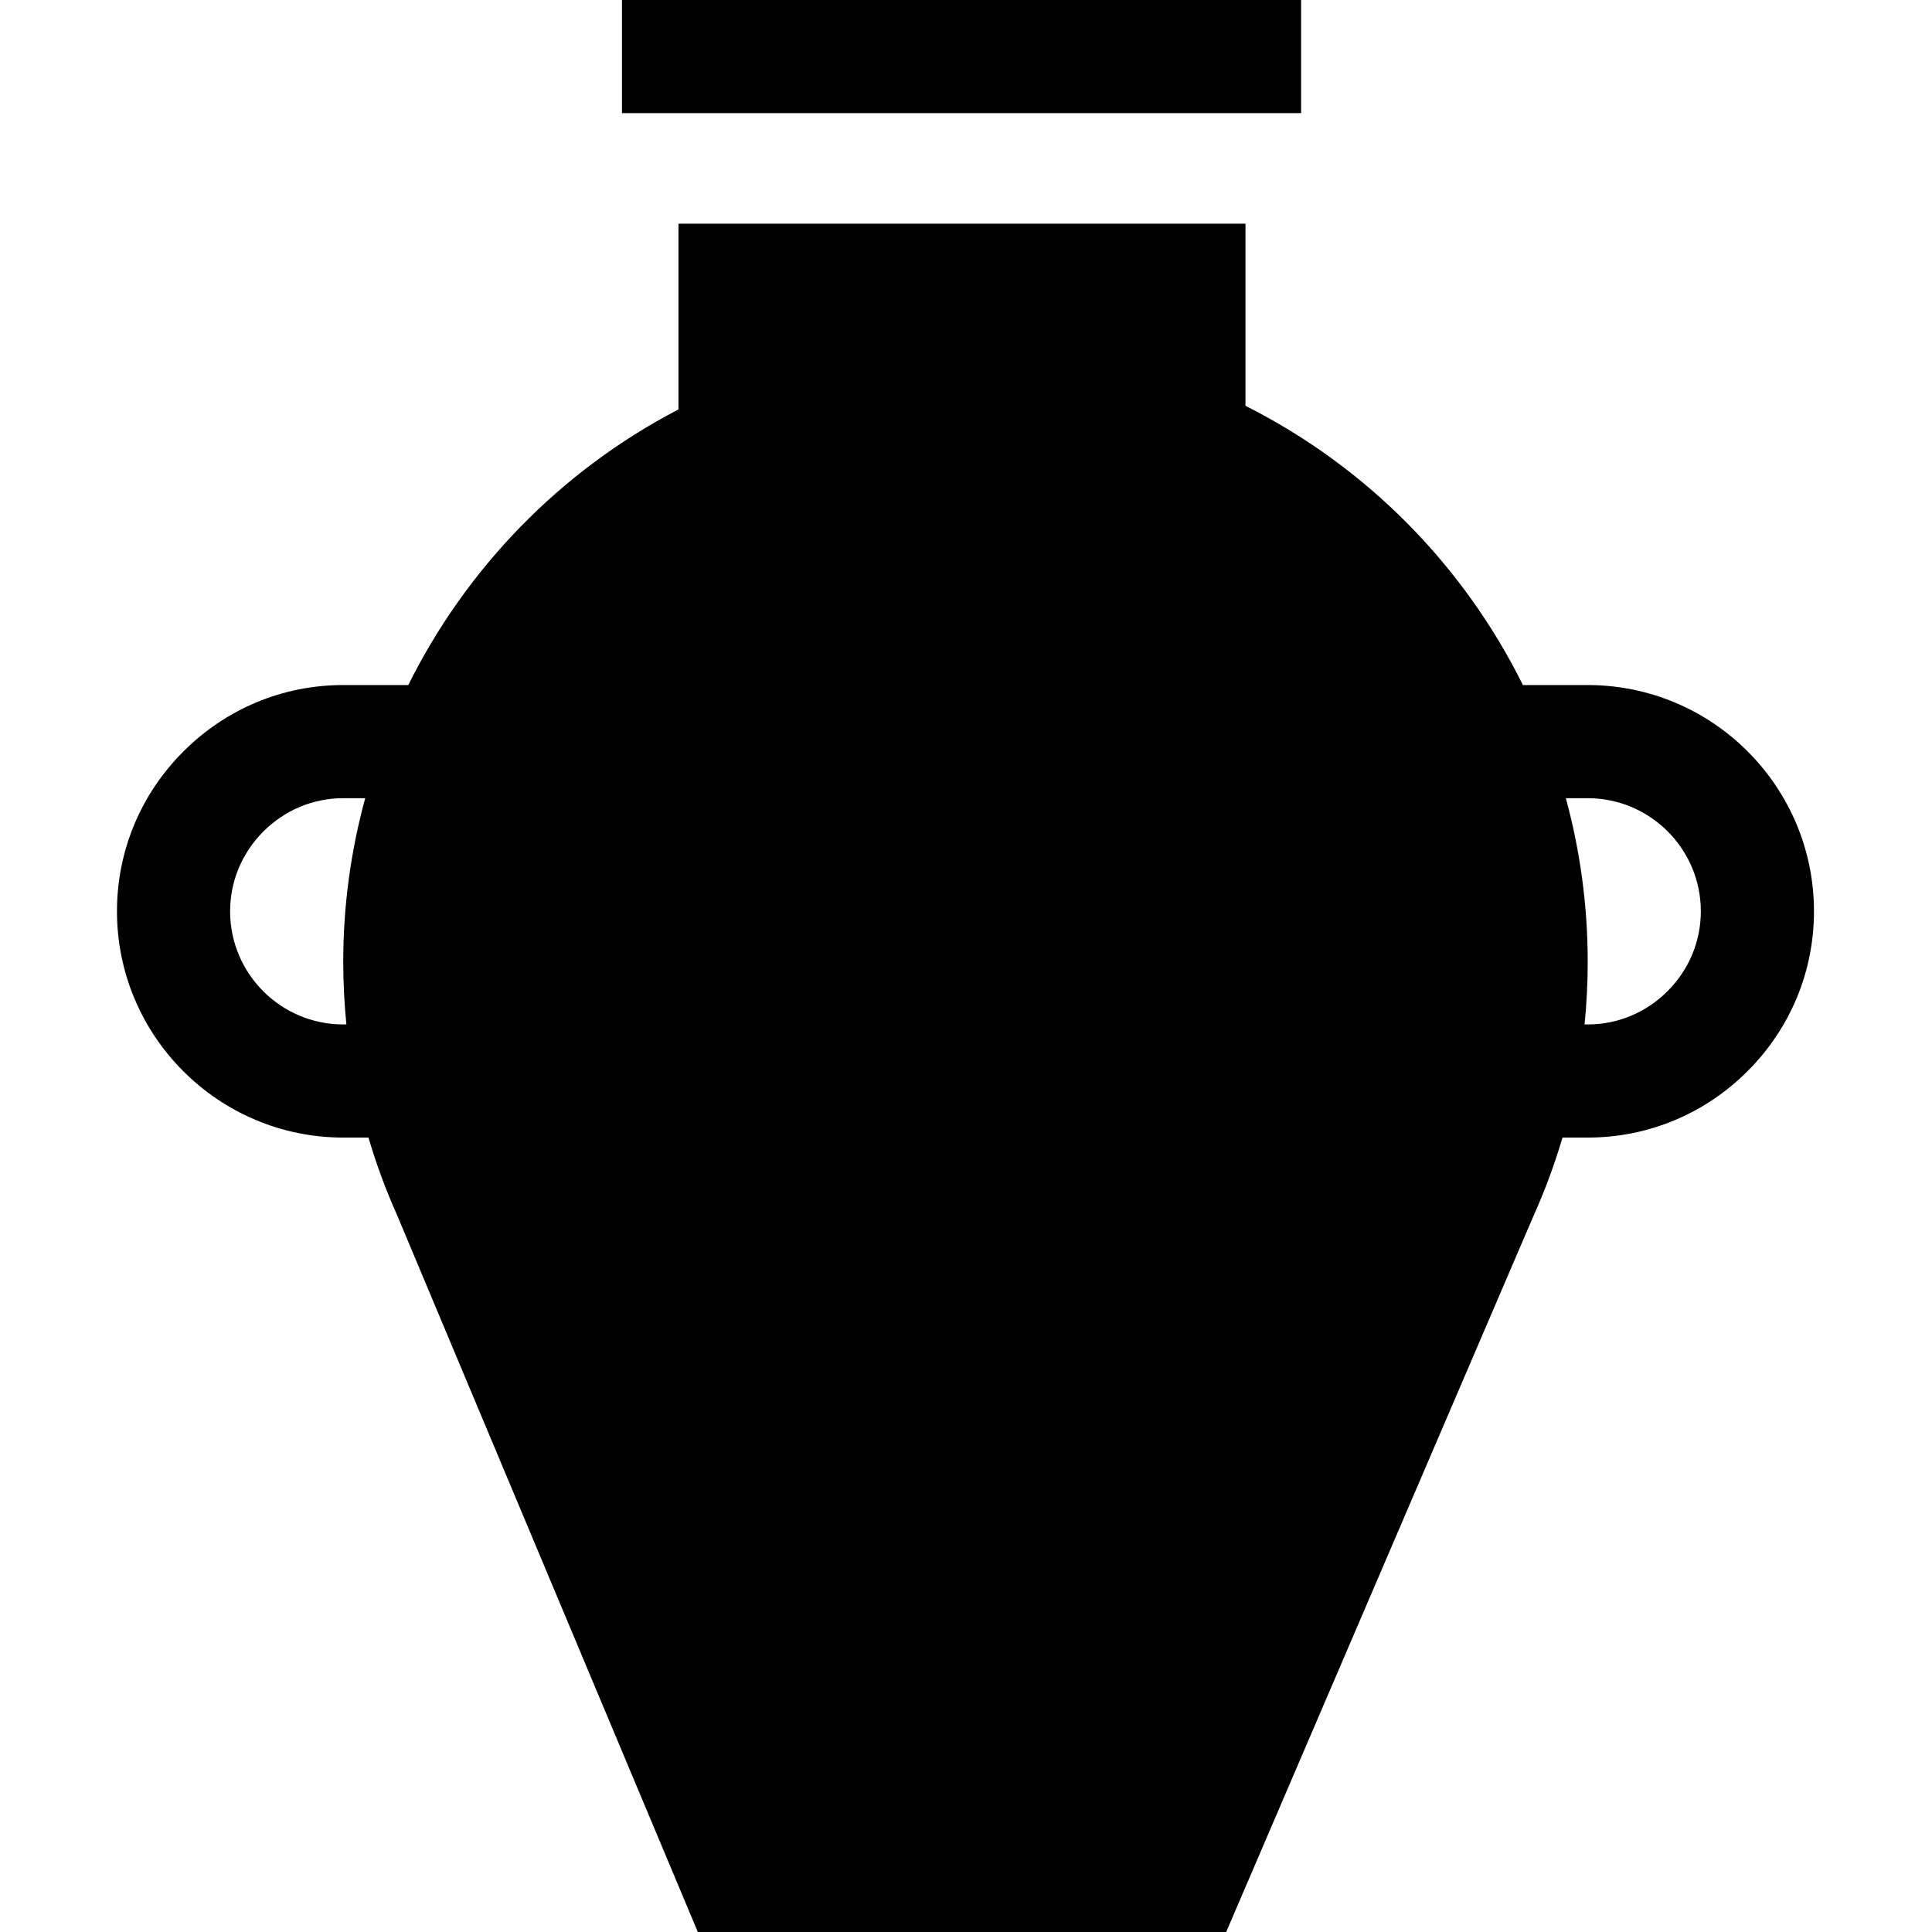 <svg height="100%" viewBox="-31 0 512 512" width="100%" xmlns="http://www.w3.org/2000/svg"><path d="m133.832 0h179.973v29.98h-179.973zm0 0"/><path d="m389.758 181.543h-17.172c-15.605-31.461-41.109-57.672-73.52-74v-48.254h-150.27v49.215c-31.457 16.367-56.27 42.203-71.594 73.039h-17.242c-15.965 0-31.008 6.254-42.359 17.605-11.348 11.348-17.602 26.395-17.602 42.359 0 33.062 26.898 59.961 59.961 59.961h6.684c2.055 6.969 4.578 13.816 7.574 20.523l79.711 190.008h140.023l81.242-189.312.156-.355c3.062-6.816 5.633-13.777 7.723-20.863h6.684c15.969 0 31.012-6.25 42.363-17.602 11.348-11.348 17.602-26.395 17.602-42.359 0-33.062-26.902-59.965-59.965-59.965zm-328.965 89.945h-.832c-16.531 0-29.98-13.449-29.98-29.98 0-7.957 3.133-15.473 8.82-21.16s13.203-8.82 21.16-8.82h5.824c-3.801 13.918-5.824 28.461-5.824 43.312 0 5.598.285 11.148.832 16.648zm350.125-8.82c-5.688 5.688-13.203 8.82-21.16 8.82h-.832c.551-5.5.832-11.051.832-16.648 0-14.875-2.012-29.41-5.793-43.312h5.793c16.531 0 29.98 13.449 29.98 29.98 0 7.957-3.133 15.473-8.82 21.16zm0 0"/></svg>